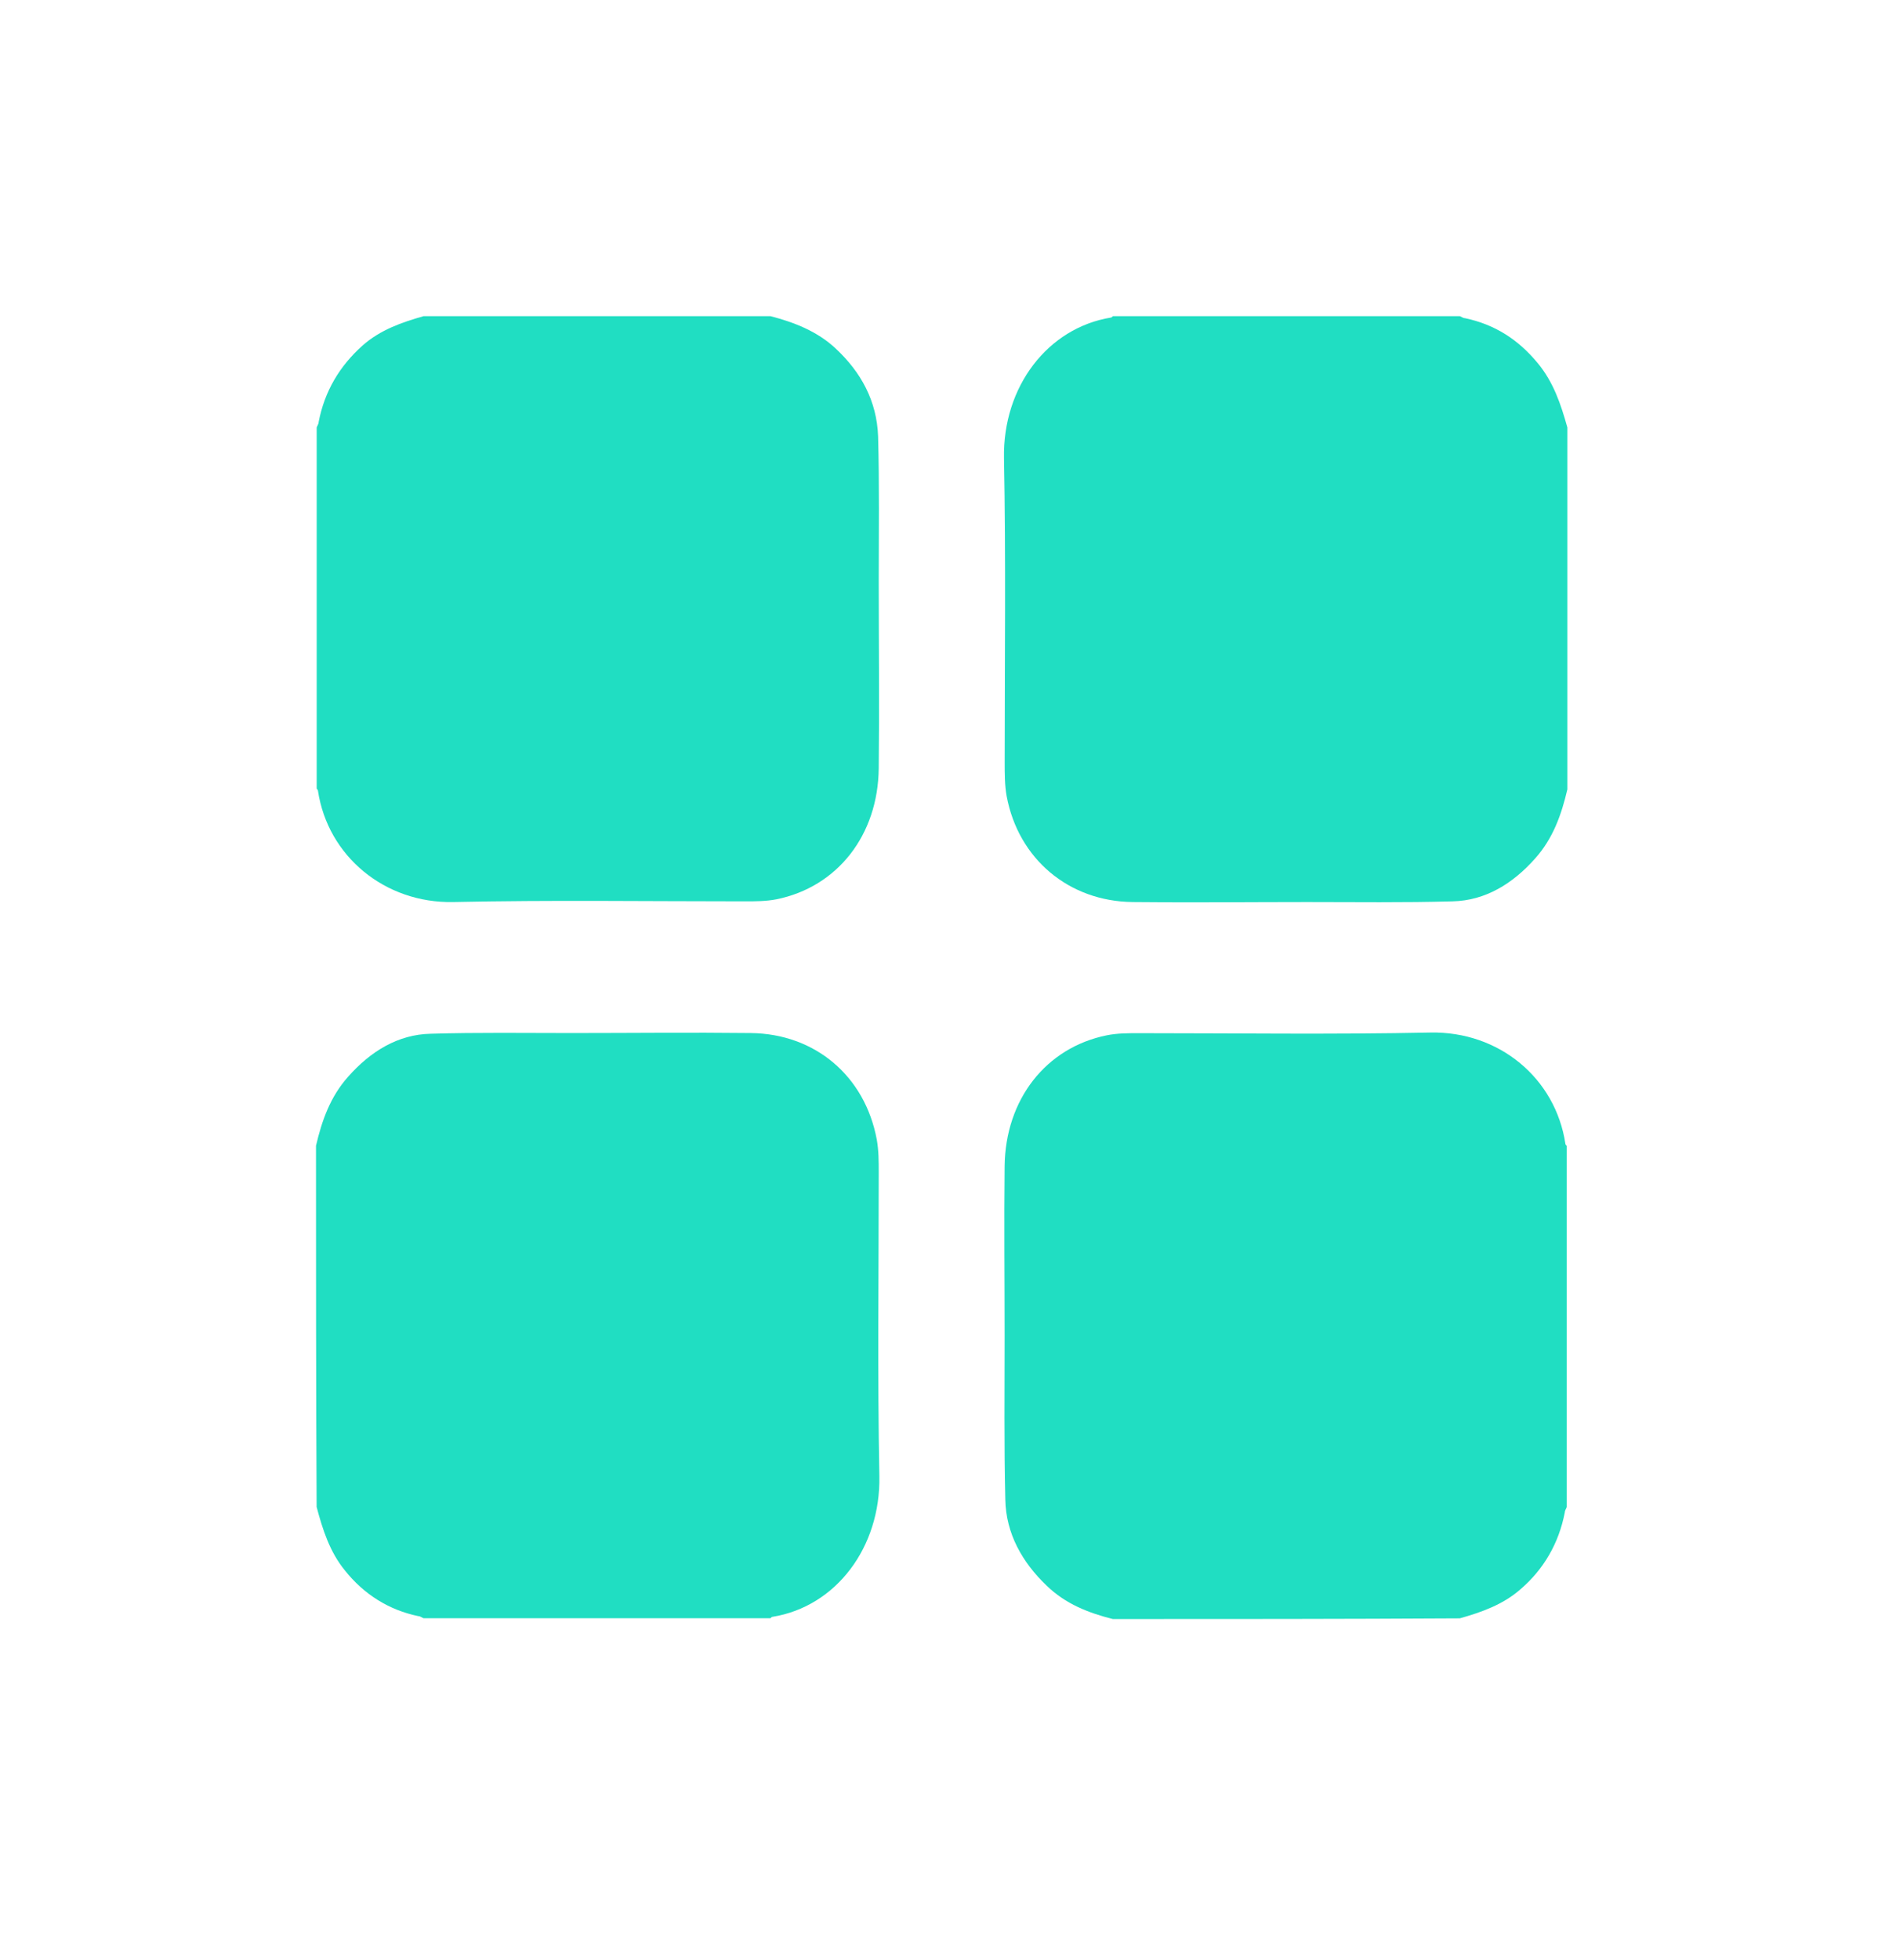 <svg width="30" height="31" viewBox="0 0 30 31" fill="none" xmlns="http://www.w3.org/2000/svg">
<path d="M12.192 5C12.565 5.097 12.929 5.238 13.219 5.508C13.624 5.885 13.873 6.339 13.894 6.9C13.915 7.667 13.904 8.423 13.904 9.19C13.904 10.172 13.915 11.155 13.904 12.148C13.894 13.207 13.25 14.027 12.285 14.222C12.119 14.254 11.953 14.254 11.787 14.254C10.251 14.254 8.705 14.232 7.169 14.265C6.09 14.286 5.187 13.541 5.031 12.505C5.031 12.494 5.021 12.483 5.011 12.472C5.011 10.572 5.011 8.661 5.011 6.76C5.021 6.728 5.042 6.706 5.042 6.674C5.135 6.188 5.374 5.788 5.737 5.464C6.017 5.216 6.36 5.097 6.702 5C8.539 5 10.365 5 12.192 5Z" fill="#20DEC2"/>
<path d="M24.8 12.483C24.707 12.883 24.572 13.261 24.292 13.574C23.939 13.973 23.503 14.243 22.984 14.254C22.216 14.276 21.448 14.265 20.68 14.265C19.757 14.265 18.833 14.276 17.92 14.265C16.914 14.254 16.114 13.585 15.928 12.591C15.897 12.418 15.897 12.235 15.897 12.051C15.897 10.453 15.917 8.844 15.886 7.246C15.865 6.112 16.581 5.184 17.578 5.022C17.588 5.022 17.598 5.011 17.609 5C19.435 5 21.272 5 23.099 5C23.13 5.011 23.15 5.032 23.181 5.032C23.648 5.13 24.022 5.367 24.333 5.745C24.582 6.047 24.697 6.393 24.8 6.76C24.8 8.682 24.8 10.583 24.8 12.483Z" fill="#20DEC2"/>
<path d="M5 18.119C5.093 17.719 5.228 17.341 5.508 17.028C5.861 16.628 6.297 16.358 6.816 16.348C7.553 16.326 8.3 16.337 9.037 16.337C9.981 16.337 10.925 16.326 11.88 16.337C12.897 16.348 13.686 17.017 13.873 18.021C13.904 18.194 13.904 18.367 13.904 18.54C13.904 20.138 13.883 21.747 13.914 23.345C13.935 24.468 13.229 25.407 12.223 25.569C12.212 25.569 12.202 25.58 12.191 25.591C10.365 25.591 8.528 25.591 6.702 25.591C6.671 25.58 6.65 25.558 6.619 25.558C6.152 25.461 5.758 25.213 5.457 24.835C5.218 24.543 5.104 24.187 5.01 23.831C5 21.919 5 20.019 5 18.119Z" fill="#20DEC2"/>
<path d="M17.608 25.604C17.224 25.507 16.861 25.367 16.56 25.075C16.176 24.708 15.917 24.254 15.907 23.715C15.886 22.851 15.896 21.987 15.896 21.123C15.896 20.227 15.886 19.341 15.896 18.445C15.907 17.387 16.55 16.566 17.515 16.372C17.681 16.339 17.847 16.339 18.013 16.339C19.549 16.339 21.095 16.361 22.631 16.329C23.721 16.307 24.613 17.052 24.769 18.089C24.769 18.099 24.779 18.11 24.79 18.121C24.79 20.021 24.79 21.933 24.79 23.833C24.779 23.866 24.759 23.887 24.759 23.92C24.665 24.406 24.426 24.816 24.063 25.129C23.783 25.377 23.441 25.496 23.098 25.593C21.261 25.604 19.435 25.604 17.608 25.604Z" fill="#20DEC2"/>
</svg>
